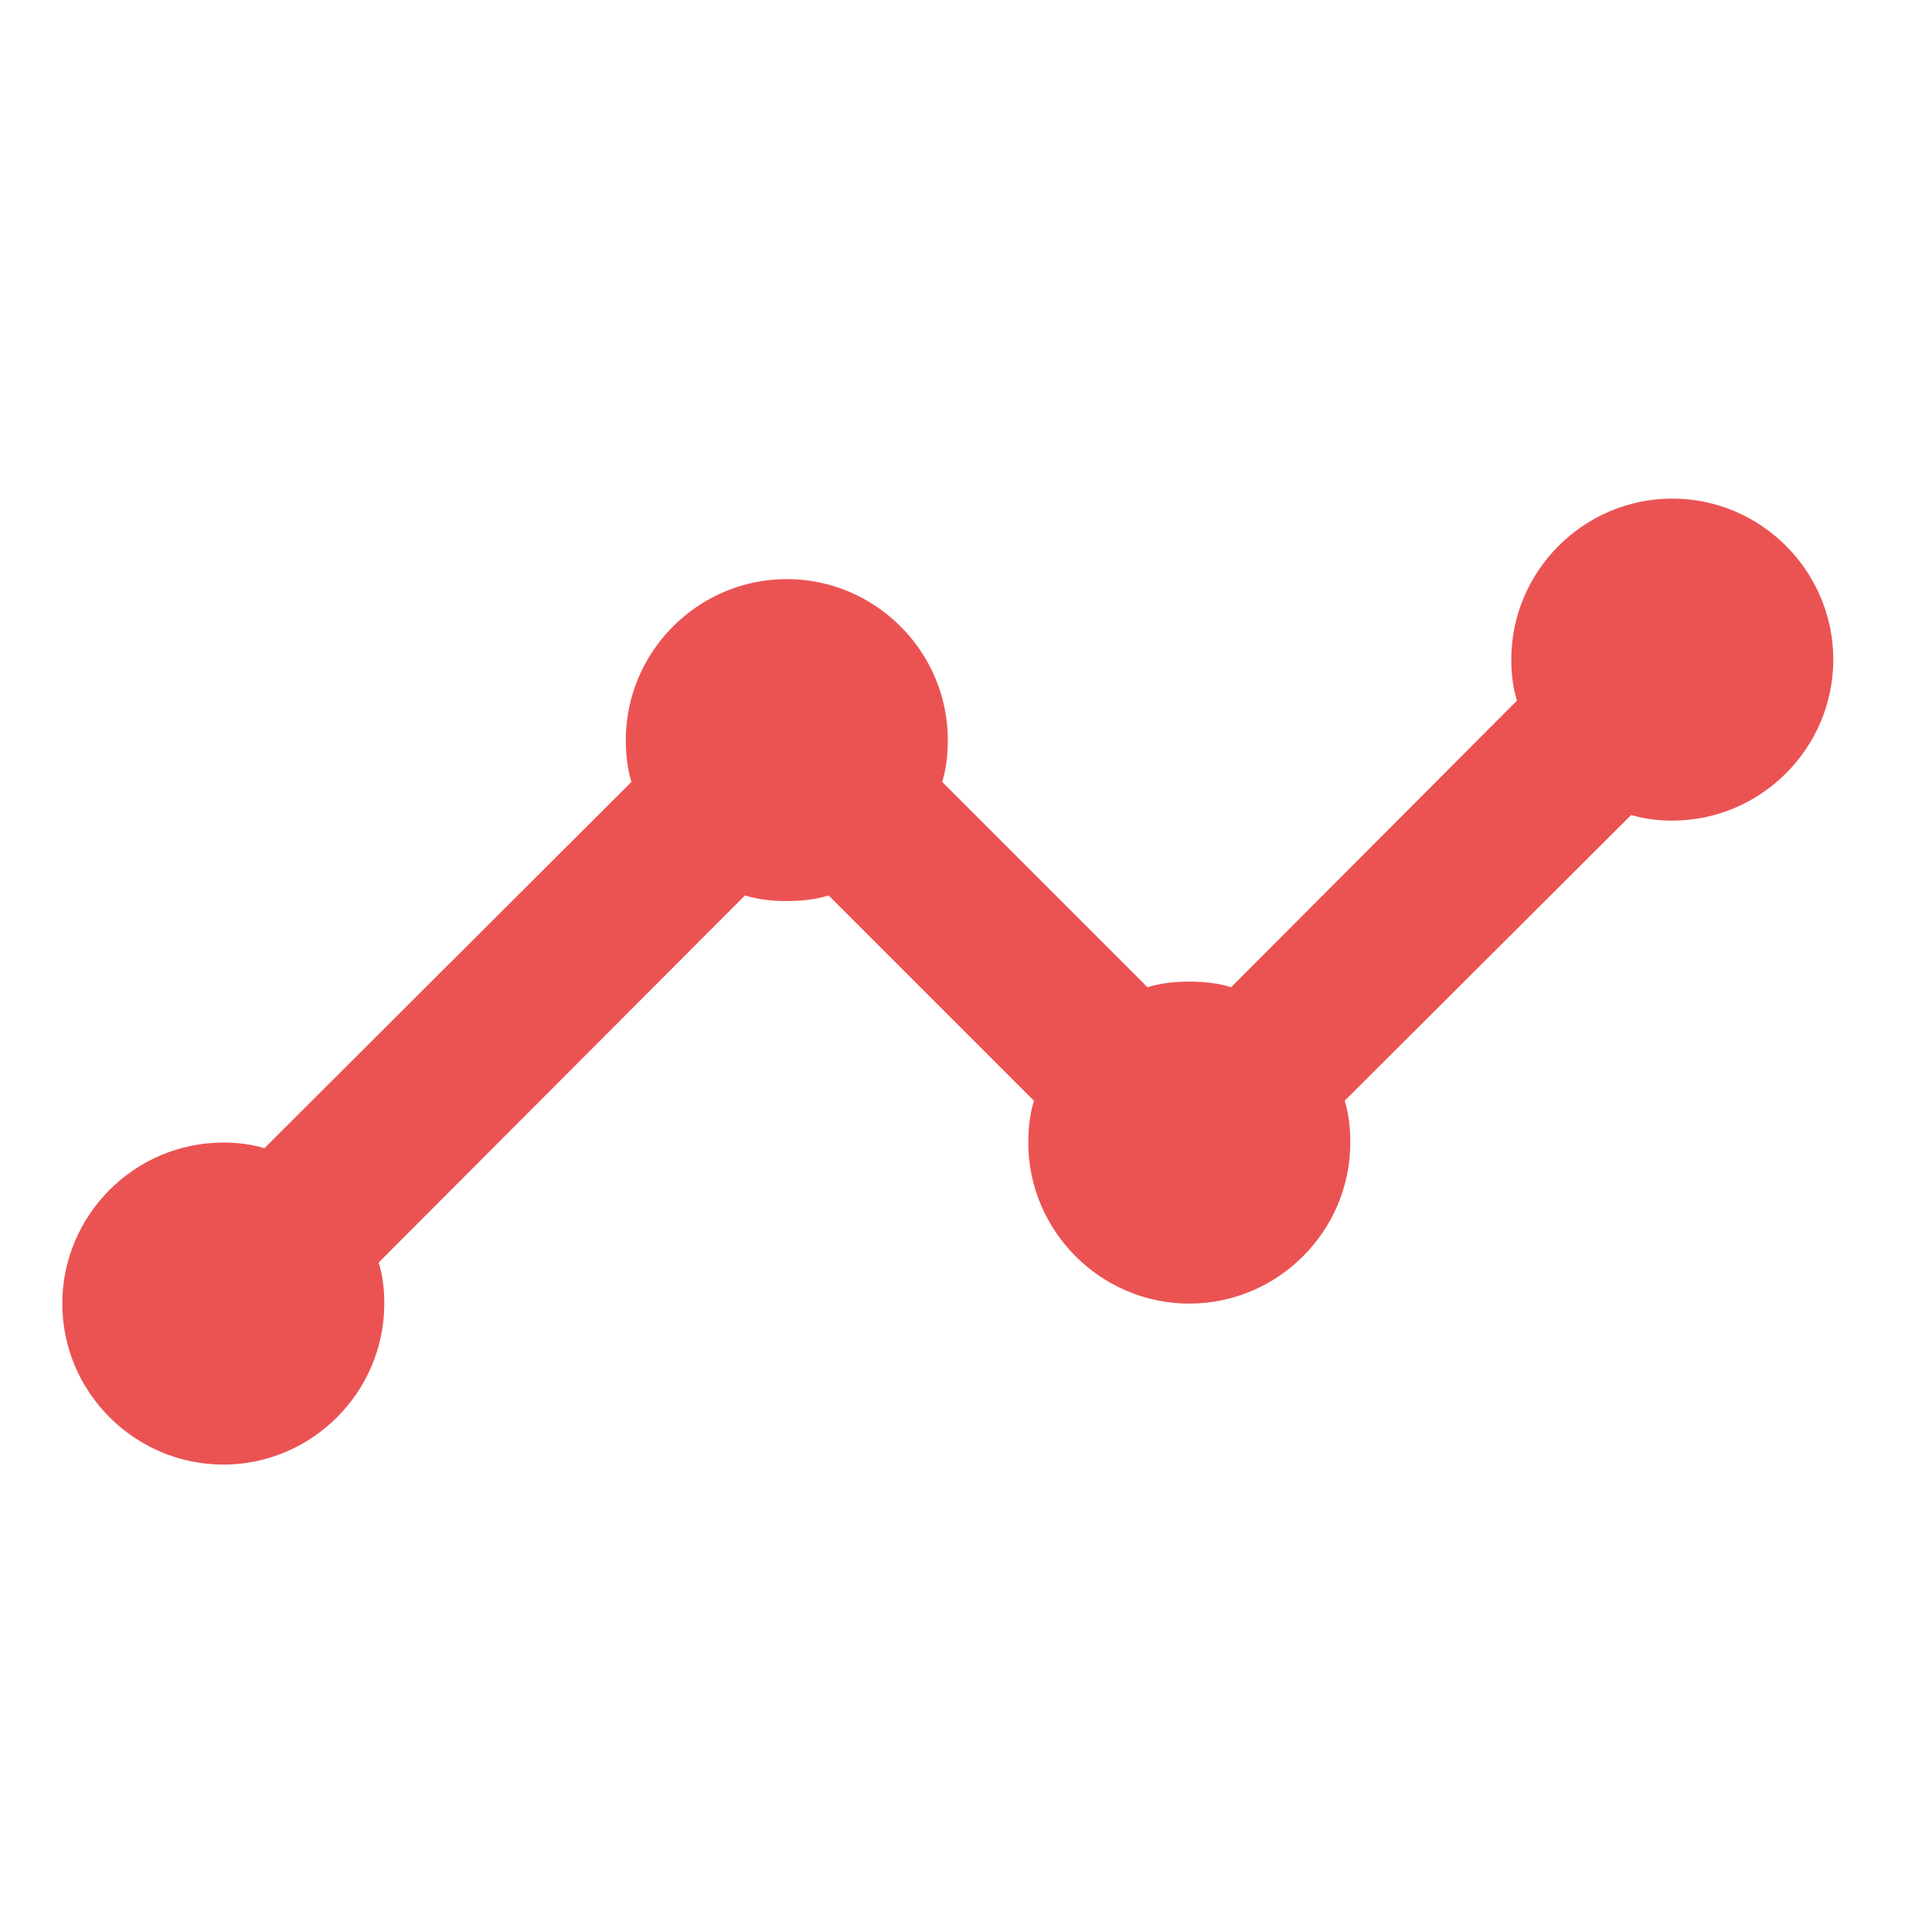 <svg width="46" height="46" viewBox="0 0 46 46" fill="none" xmlns="http://www.w3.org/2000/svg">
<path d="M43.65 15.704C43.65 17.813 41.925 19.538 39.817 19.538C39.472 19.538 39.146 19.499 38.839 19.404L32.016 26.208C32.112 26.514 32.15 26.859 32.15 27.204C32.15 29.313 30.425 31.038 28.317 31.038C26.208 31.038 24.483 29.313 24.483 27.204C24.483 26.859 24.522 26.514 24.618 26.208L19.73 21.32C19.423 21.416 19.078 21.454 18.733 21.454C18.388 21.454 18.043 21.416 17.737 21.32L9.016 30.06C9.112 30.367 9.15 30.693 9.15 31.038C9.15 33.146 7.425 34.871 5.317 34.871C3.208 34.871 1.483 33.146 1.483 31.038C1.483 28.929 3.208 27.204 5.317 27.204C5.662 27.204 5.988 27.243 6.294 27.339L15.034 18.618C14.938 18.311 14.9 17.966 14.9 17.621C14.9 15.513 16.625 13.788 18.733 13.788C20.842 13.788 22.567 15.513 22.567 17.621C22.567 17.966 22.528 18.311 22.433 18.618L27.32 23.505C27.627 23.409 27.972 23.371 28.317 23.371C28.662 23.371 29.007 23.409 29.313 23.505L36.118 16.682C36.022 16.375 35.983 16.049 35.983 15.704C35.983 13.596 37.708 11.871 39.817 11.871C41.925 11.871 43.65 13.596 43.65 15.704Z" fill="#EB5353"/>
</svg>
